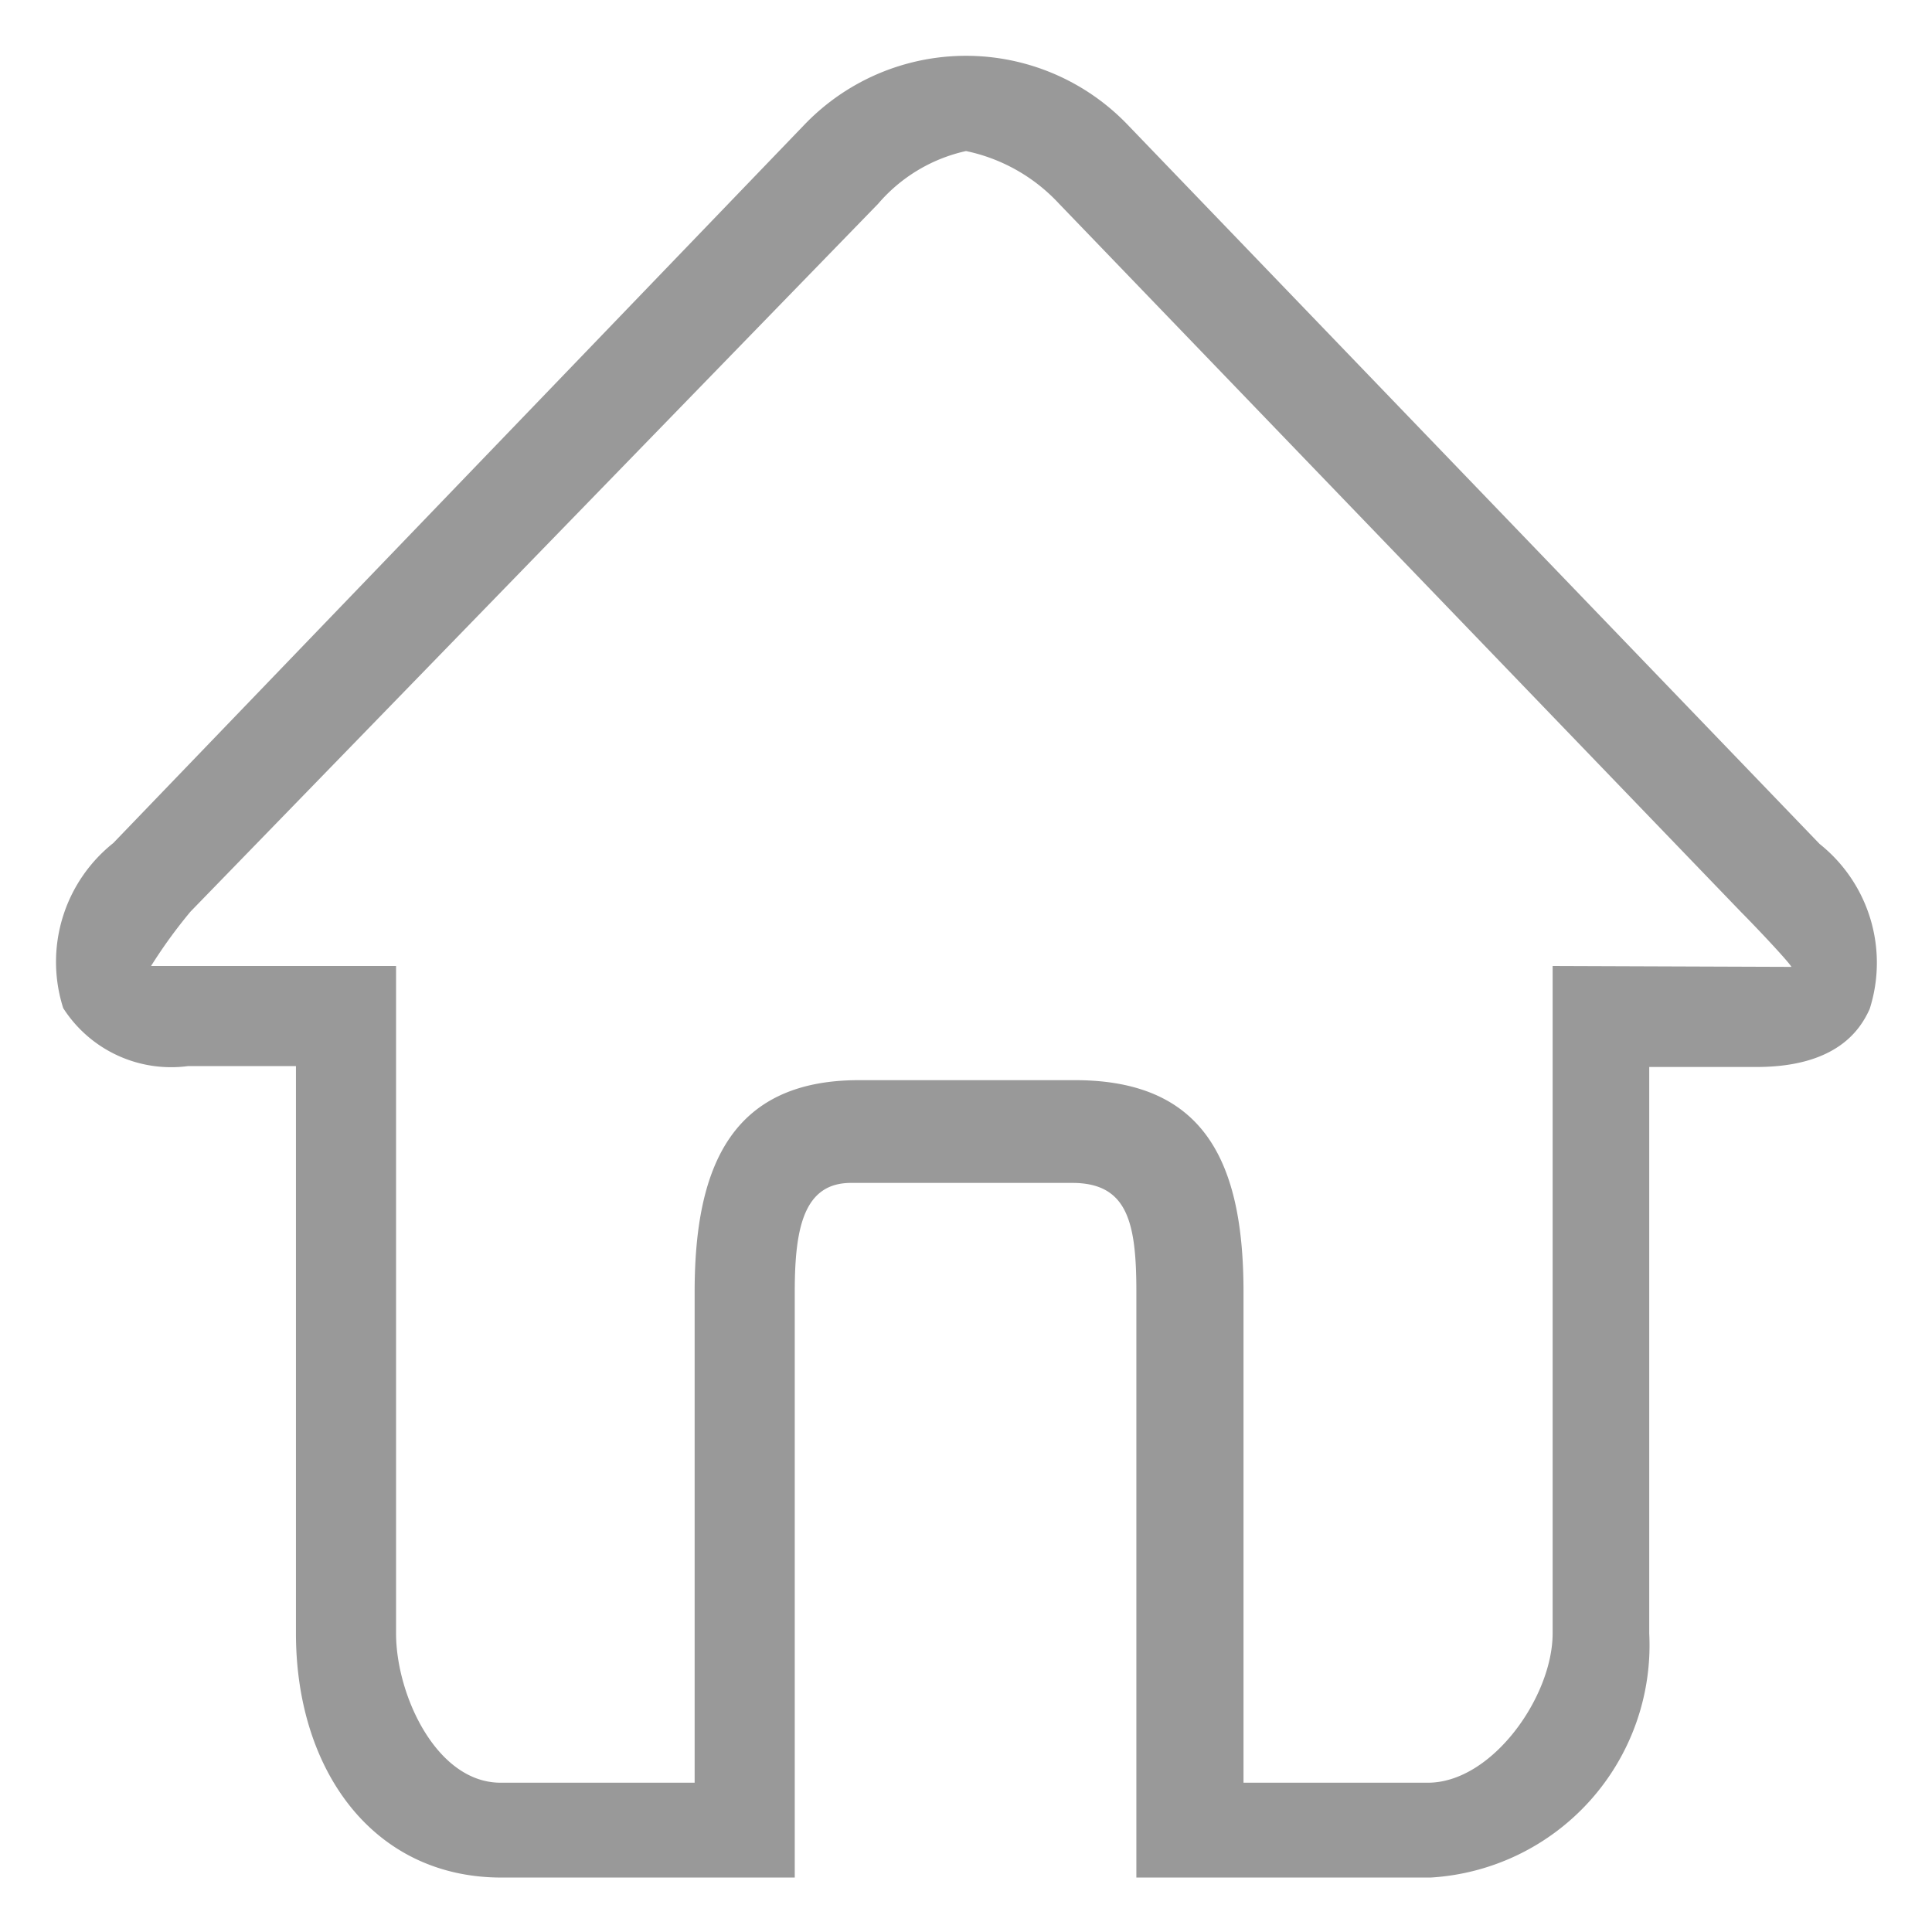 <?xml version="1.0" standalone="no"?><!DOCTYPE svg PUBLIC "-//W3C//DTD SVG 1.1//EN" "http://www.w3.org/Graphics/SVG/1.1/DTD/svg11.dtd"><svg t="1571905850043" class="icon" viewBox="0 0 1024 1024" version="1.1" xmlns="http://www.w3.org/2000/svg" p-id="10208" xmlns:xlink="http://www.w3.org/1999/xlink" width="18" height="18"><defs><style type="text/css"></style></defs><path d="M597.644 66.095a118.691 118.691 0 0 0-171.287 0L60.044 446.836a80.524 80.524 0 0 0-26.531 87.505 67.956 67.956 0 0 0 66.095 30.72h57.251v300.684c0 72.611 40.96 129.396 108.916 129.396h155.462v-310.458c0-33.513 4.655-57.716 29.789-57.716h117.295c29.324 0 33.978 20.945 33.978 57.716v310.458h155.927a123.345 123.345 0 0 0 115.898-129.396v-300.218H930.909c43.287 0 55.389-20.48 60.044-30.72a80.524 80.524 0 0 0-26.531-87.505zM822.924 512v353.745c0 33.513-32.116 79.127-66.095 79.127h-97.745v-260.189c0-69.818-21.411-112.175-89.367-112.175H455.215c-67.956 0-87.04 46.545-87.04 112.175v260.189H265.309c-33.978 0-55.389-46.545-55.389-79.127V512H80.058a264.378 264.378 0 0 1 20.945-28.858L465.455 107.985a85.644 85.644 0 0 1 46.545-27.927 93.091 93.091 0 0 1 49.338 27.927l361.658 375.622c6.051 6.051 24.204 25.135 26.531 28.858z m0 0" p-id="10209" fill="#999999"></path></svg>
